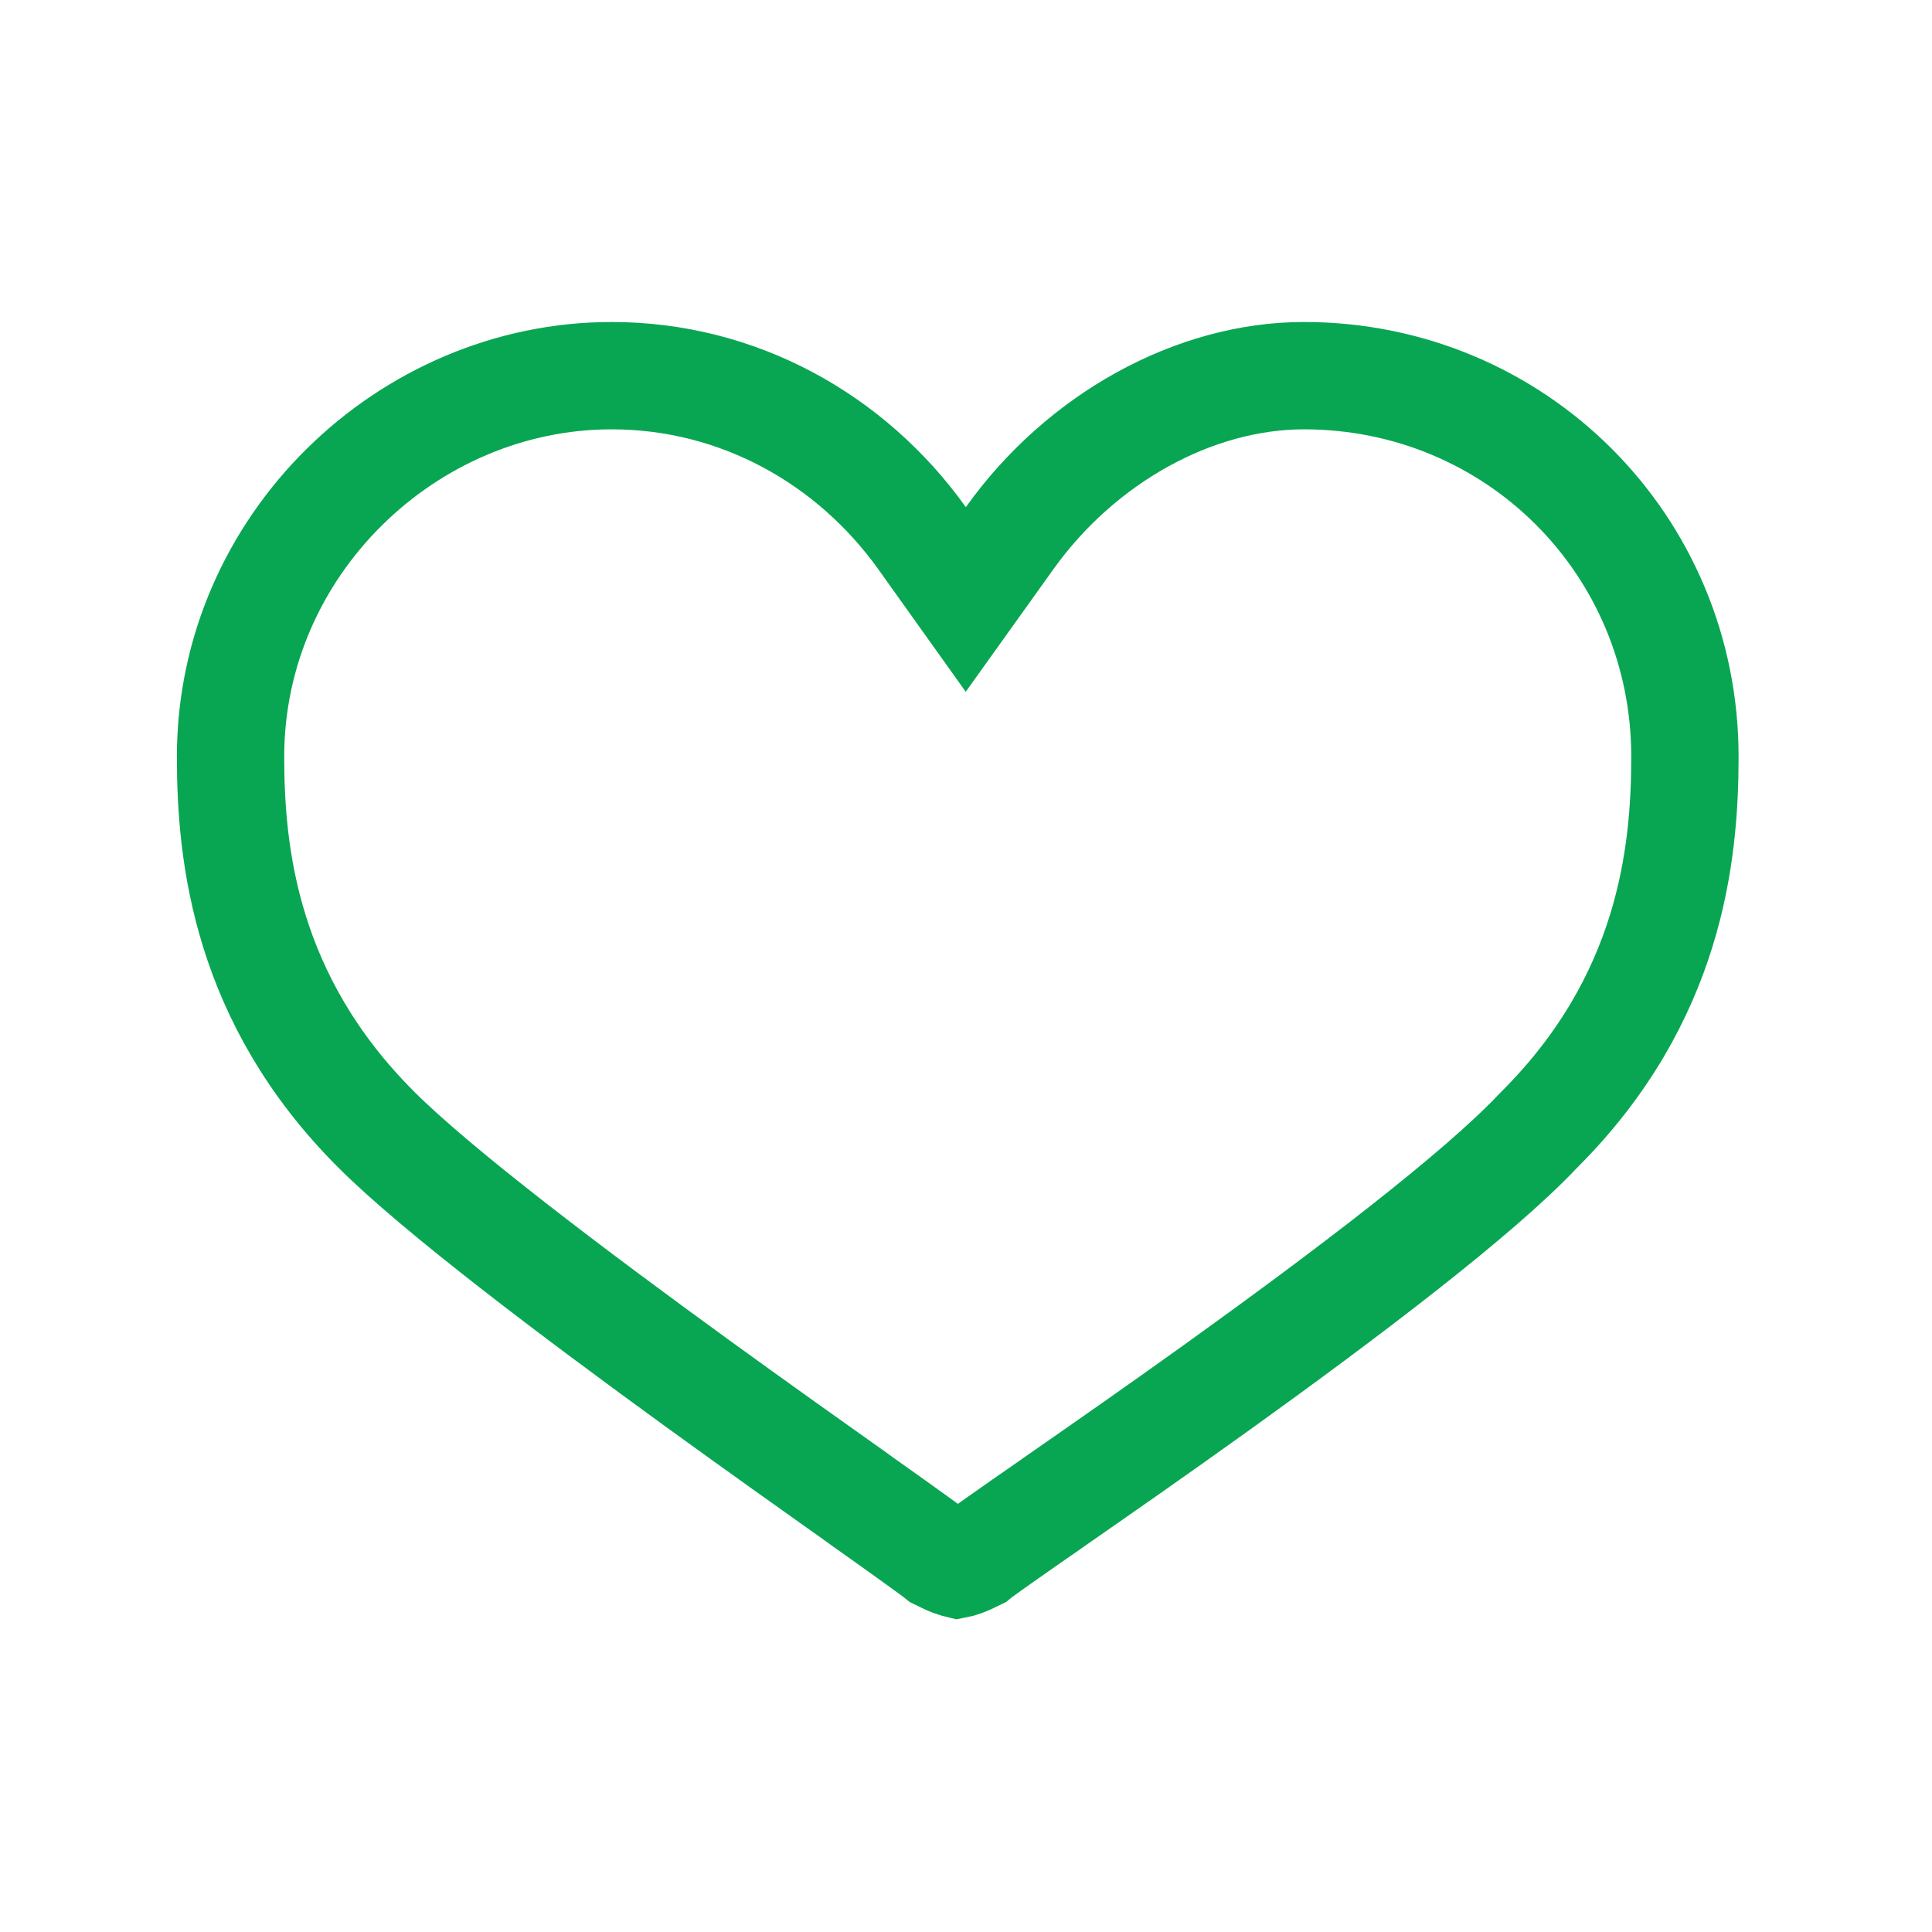 <svg width="18" height="18" viewBox="0 0 18 18" fill="none" xmlns="http://www.w3.org/2000/svg">
<path d="M14.345 10.521L14.339 10.527L14.334 10.532C13.774 11.128 12.523 12.074 11.351 12.916C10.773 13.331 10.227 13.711 9.814 13.998L9.782 14.021C9.59 14.154 9.428 14.267 9.308 14.352C9.244 14.397 9.19 14.436 9.148 14.466L9.145 14.469C9.134 14.477 9.117 14.489 9.1 14.503C9.047 14.529 9.008 14.547 8.973 14.56C8.944 14.571 8.928 14.574 8.923 14.575C8.919 14.574 8.903 14.571 8.874 14.56C8.839 14.547 8.8 14.529 8.748 14.503C8.732 14.49 8.716 14.479 8.705 14.47L8.703 14.468C8.661 14.437 8.607 14.398 8.543 14.352C8.416 14.26 8.242 14.136 8.036 13.99L7.981 13.95C7.575 13.662 7.051 13.29 6.498 12.889C5.327 12.039 4.068 11.088 3.502 10.521C2.288 9.307 2.148 7.966 2.148 7.05C2.148 5.082 3.794 3.5 5.698 3.5C6.876 3.5 7.929 4.088 8.592 5.016L8.998 5.585L9.405 5.016C10.074 4.079 11.131 3.5 12.148 3.5C14.122 3.5 15.698 5.076 15.698 7.05C15.698 7.966 15.559 9.307 14.345 10.521Z" stroke="#08A652"/>
</svg>
